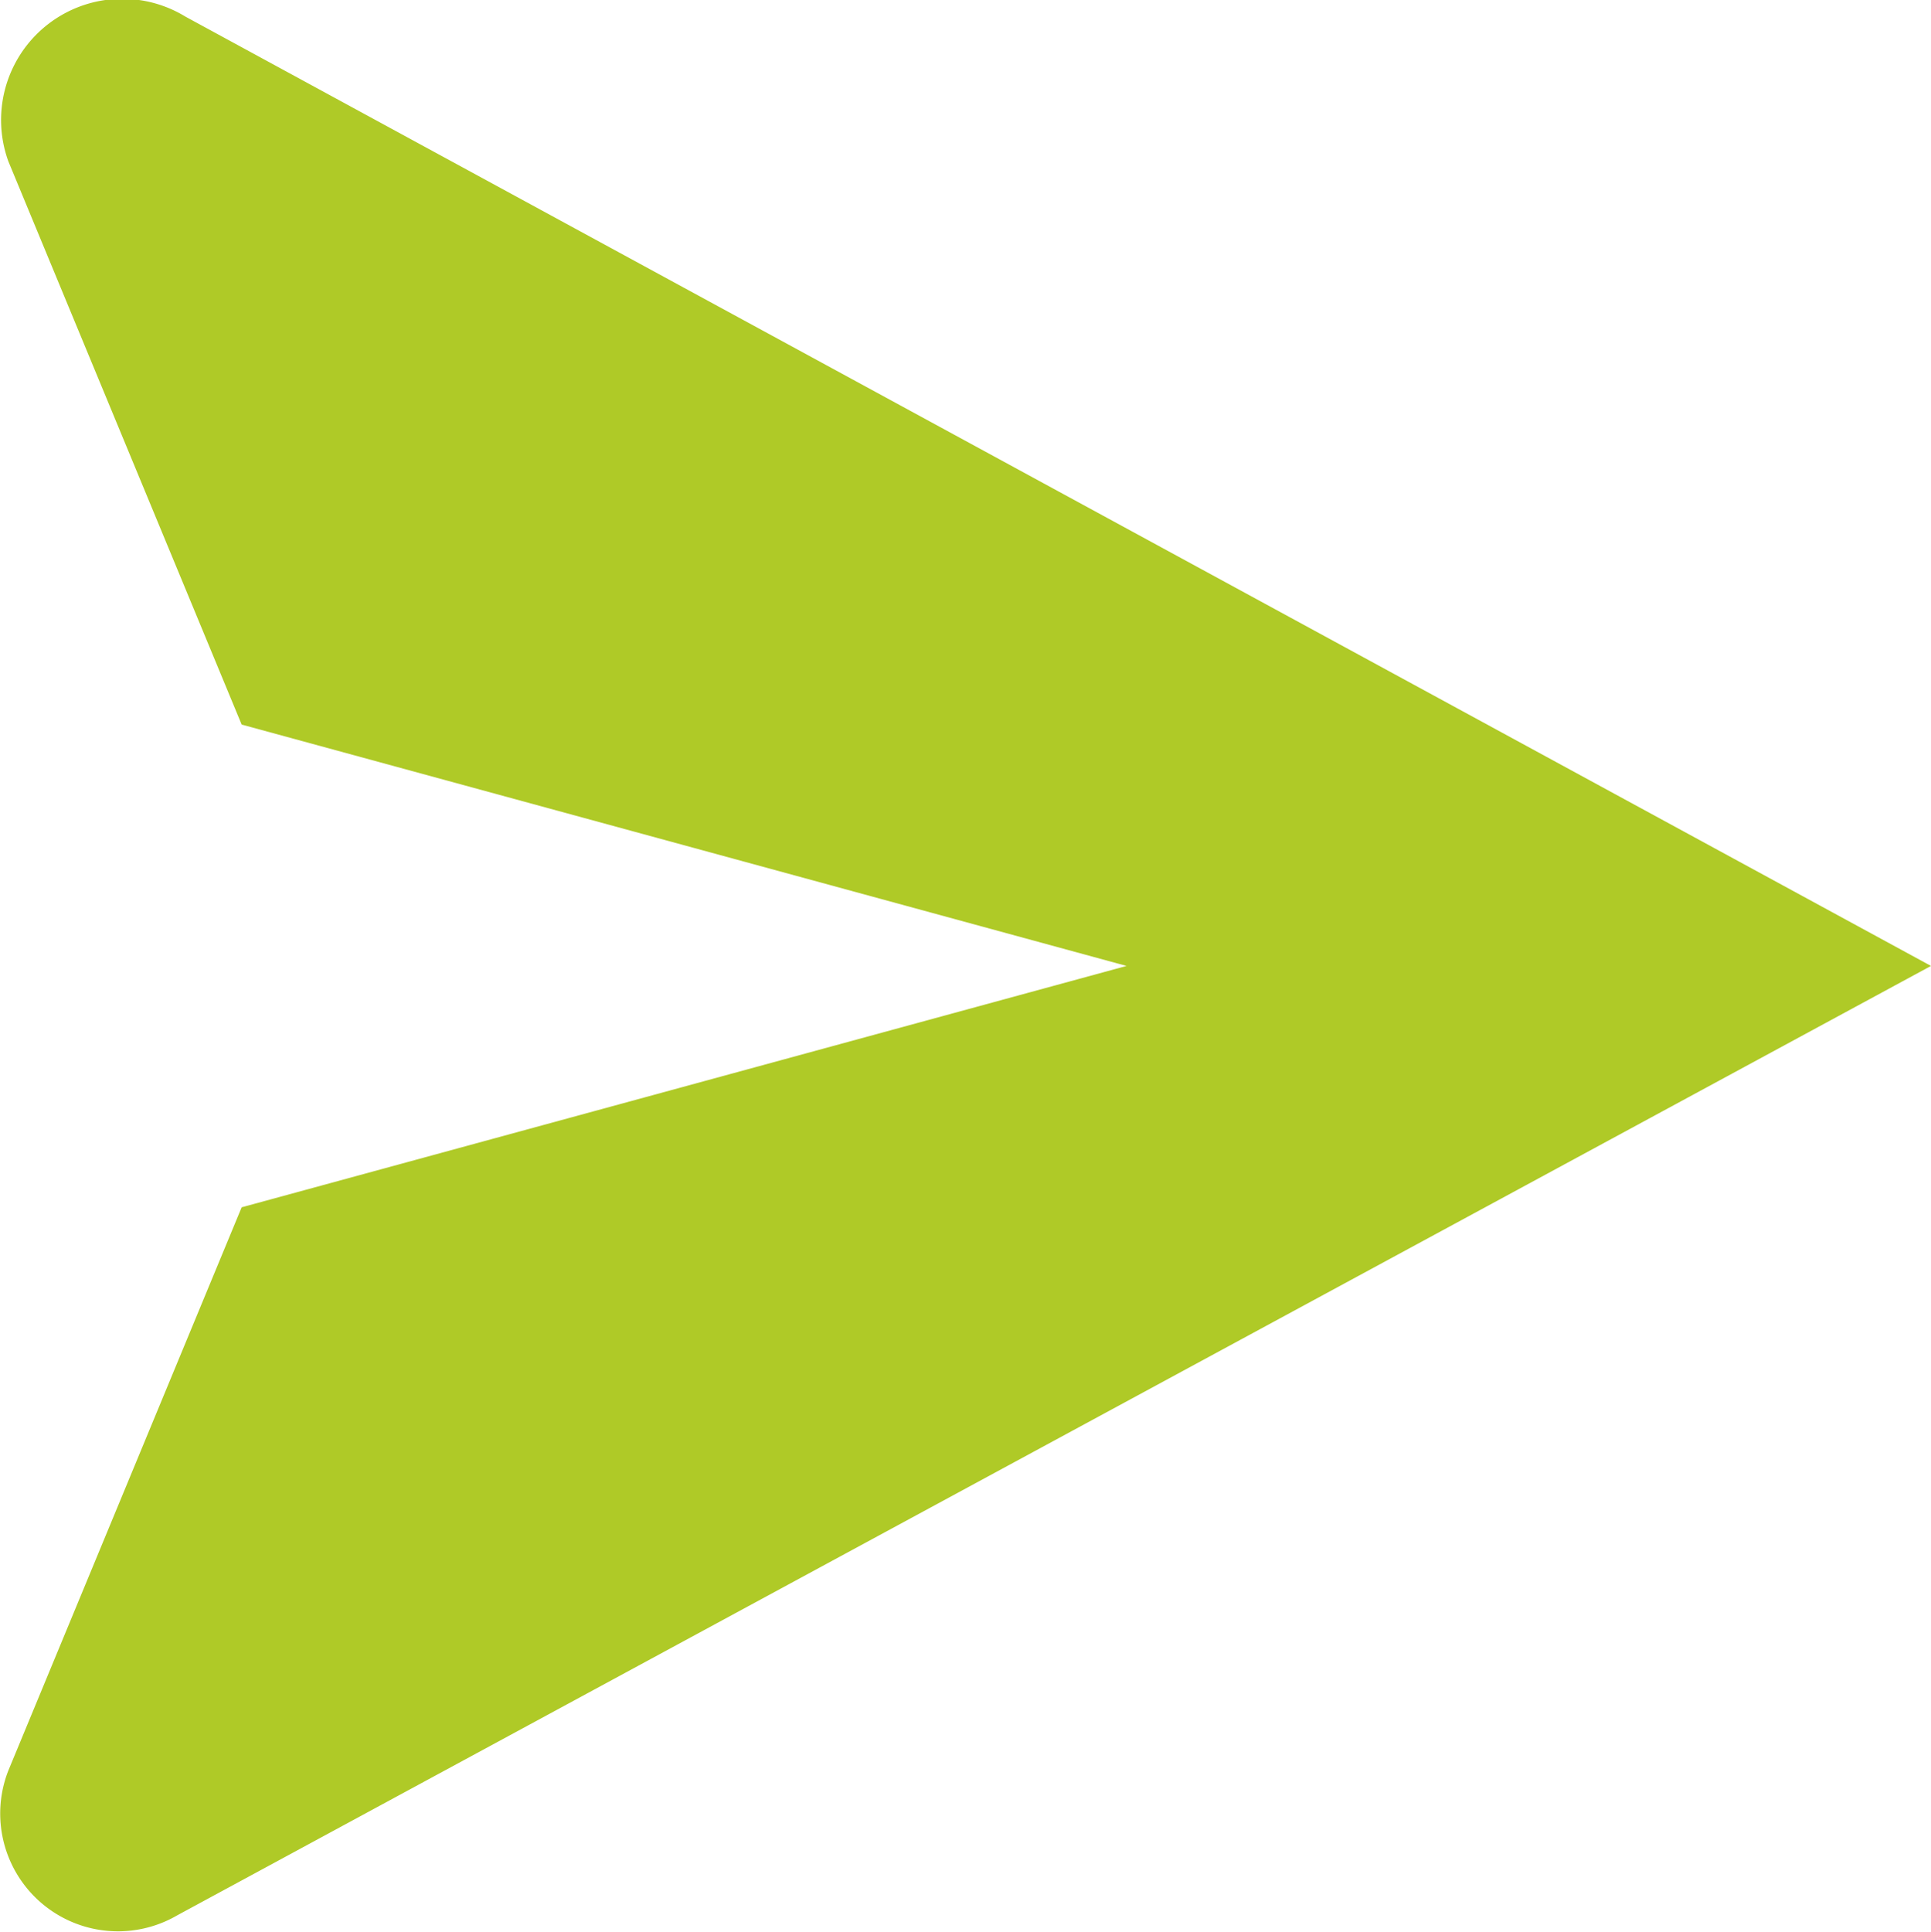 <svg xmlns="http://www.w3.org/2000/svg" id="prefix__Component_122_1" width="24.004" height="24.013" data-name="Component 122 – 1" viewBox="0 0 24.004 24.013">
    <path id="prefix__Path_299" d="M2.3.2A1.506 1.506 0 0 0 .1 2L3 9l11 3-11 3-2.9 7a1.464 1.464 0 0 0 2.1 1.8L24 12z" data-name="Path 299" transform="translate(.004 .006)" style="fill:#afca27"/>
</svg>
